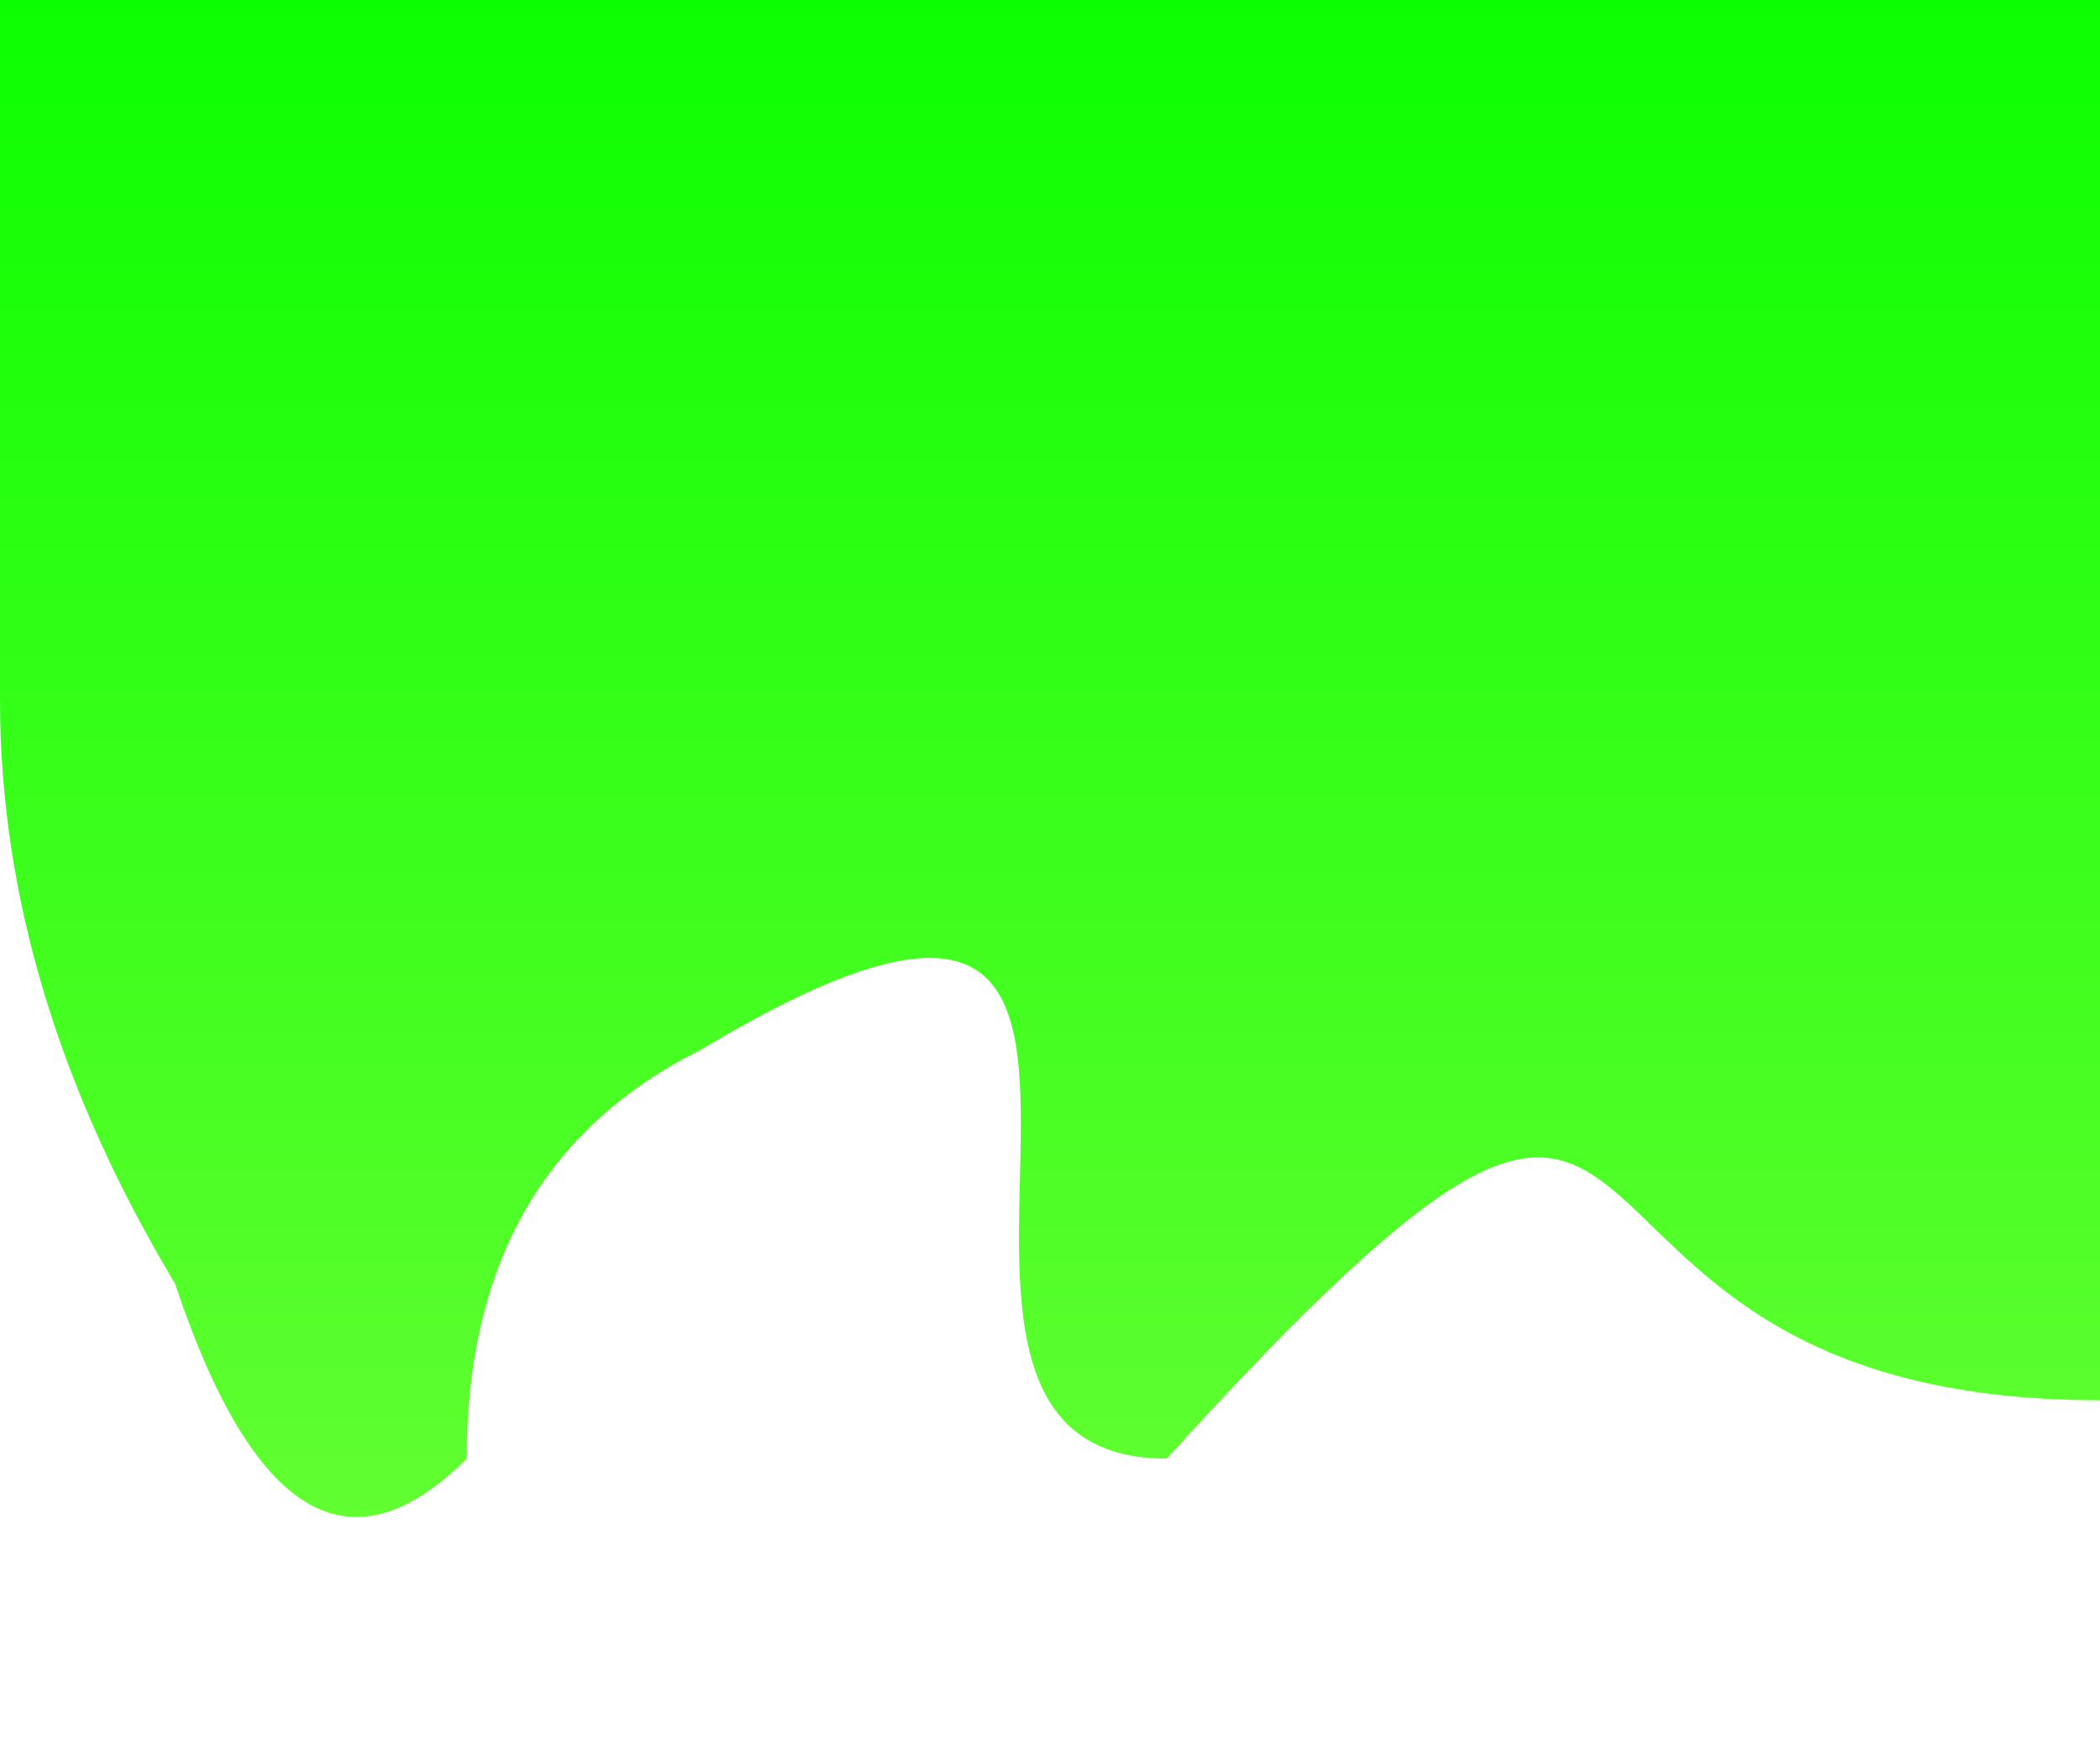 <?xml version="1.0" standalone="no"?>
<svg xmlns="http://www.w3.org/2000/svg" viewBox="0 0 360 300">
	<defs xmlns="http://www.w3.org/2000/svg">
    <linearGradient id="grad3" x1="0%" y1="0%" x2="0%" y2="100%">
      <stop offset="0%" style="stop-color:#0CFF01;stop-opacity:1"/>
      <stop offset="100%" style="stop-color:#67fe34 ;stop-opacity:1"/>
    </linearGradient>
  </defs>
	<path fill="url(#grad3)" fill-opacity="1" 
	d="M 0 120 Q 0 170 30 220 Q 50 280 80 250 Q 80 200 120 180 C 220 120 140 250 200 250 C 300 140 250 240 360 240 L 360 0 L 0 0 L 0 120 ">
	
	</path>
</svg>